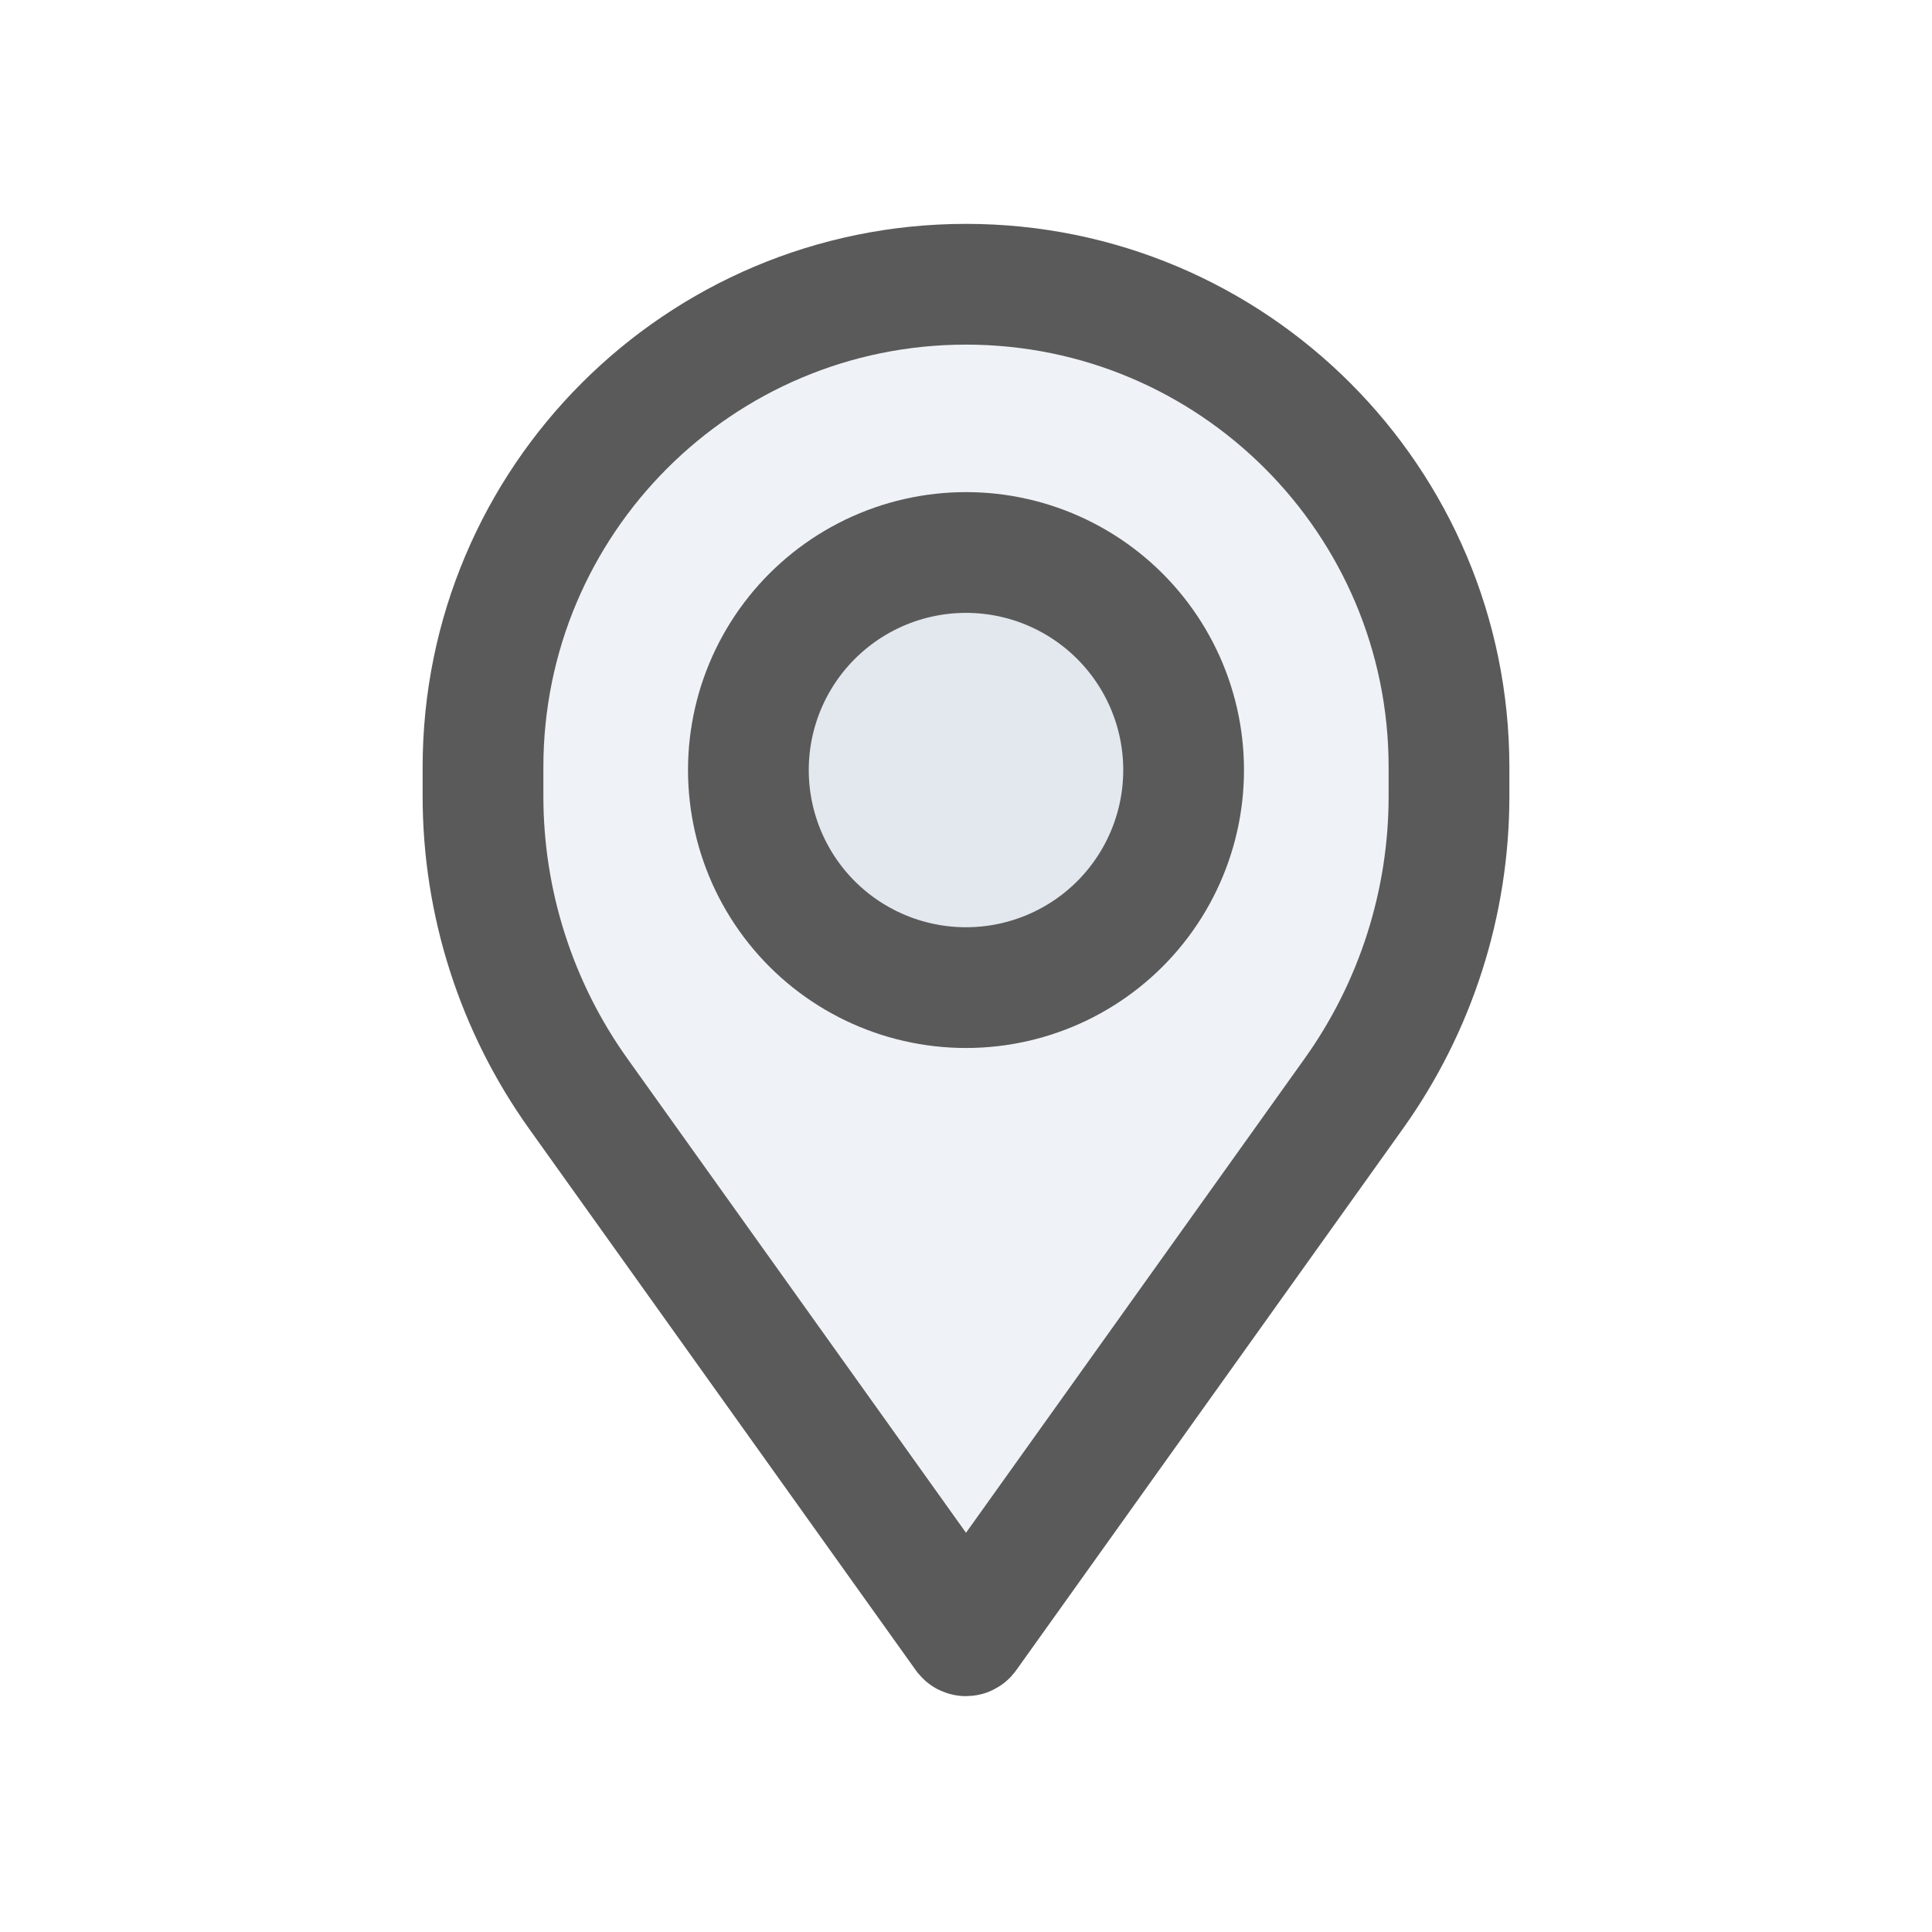 <svg width="16" height="16" viewBox="0 0 16 16" fill="none" xmlns="http://www.w3.org/2000/svg">
<path d="M4 6.354C4 4.144 5.791 2.354 8 2.354C10.209 2.354 12 4.144 12 6.354V6.594C12 7.478 11.724 8.34 11.21 9.059L8.008 13.543C8.004 13.548 7.996 13.548 7.992 13.543L4.79 9.059C4.276 8.34 4 7.478 4 6.594V6.354Z" fill="#C2CCDE" fill-opacity="0.25"/>
<path d="M8.782 4.754C8.288 4.516 7.712 4.516 7.218 4.754C6.724 4.992 6.365 5.442 6.243 5.976C6.121 6.511 6.249 7.072 6.591 7.501C6.933 7.93 7.452 8.179 8 8.179C8.548 8.179 9.067 7.93 9.409 7.501C9.751 7.072 9.879 6.511 9.757 5.976C9.635 5.442 9.276 4.992 8.782 4.754Z" fill="#C2CCDE" fill-opacity="0.25"/>
<path d="M4 6.354C4 4.144 5.791 2.354 8 2.354C10.209 2.354 12 4.144 12 6.354V6.594C12 7.478 11.724 8.34 11.21 9.059L8.008 13.543C8.004 13.548 7.996 13.548 7.992 13.543L4.79 9.059C4.276 8.34 4 7.478 4 6.594V6.354Z" stroke="#5A5A5A" stroke-linecap="round" stroke-linejoin="round"/>
<path d="M8.782 4.754C8.288 4.516 7.712 4.516 7.218 4.754C6.724 4.992 6.365 5.442 6.243 5.976C6.121 6.511 6.249 7.072 6.591 7.501C6.933 7.93 7.452 8.179 8 8.179C8.548 8.179 9.067 7.93 9.409 7.501C9.751 7.072 9.879 6.511 9.757 5.976C9.635 5.442 9.276 4.992 8.782 4.754Z" stroke="#5A5A5A" stroke-linecap="round" stroke-linejoin="round"/>
</svg>
